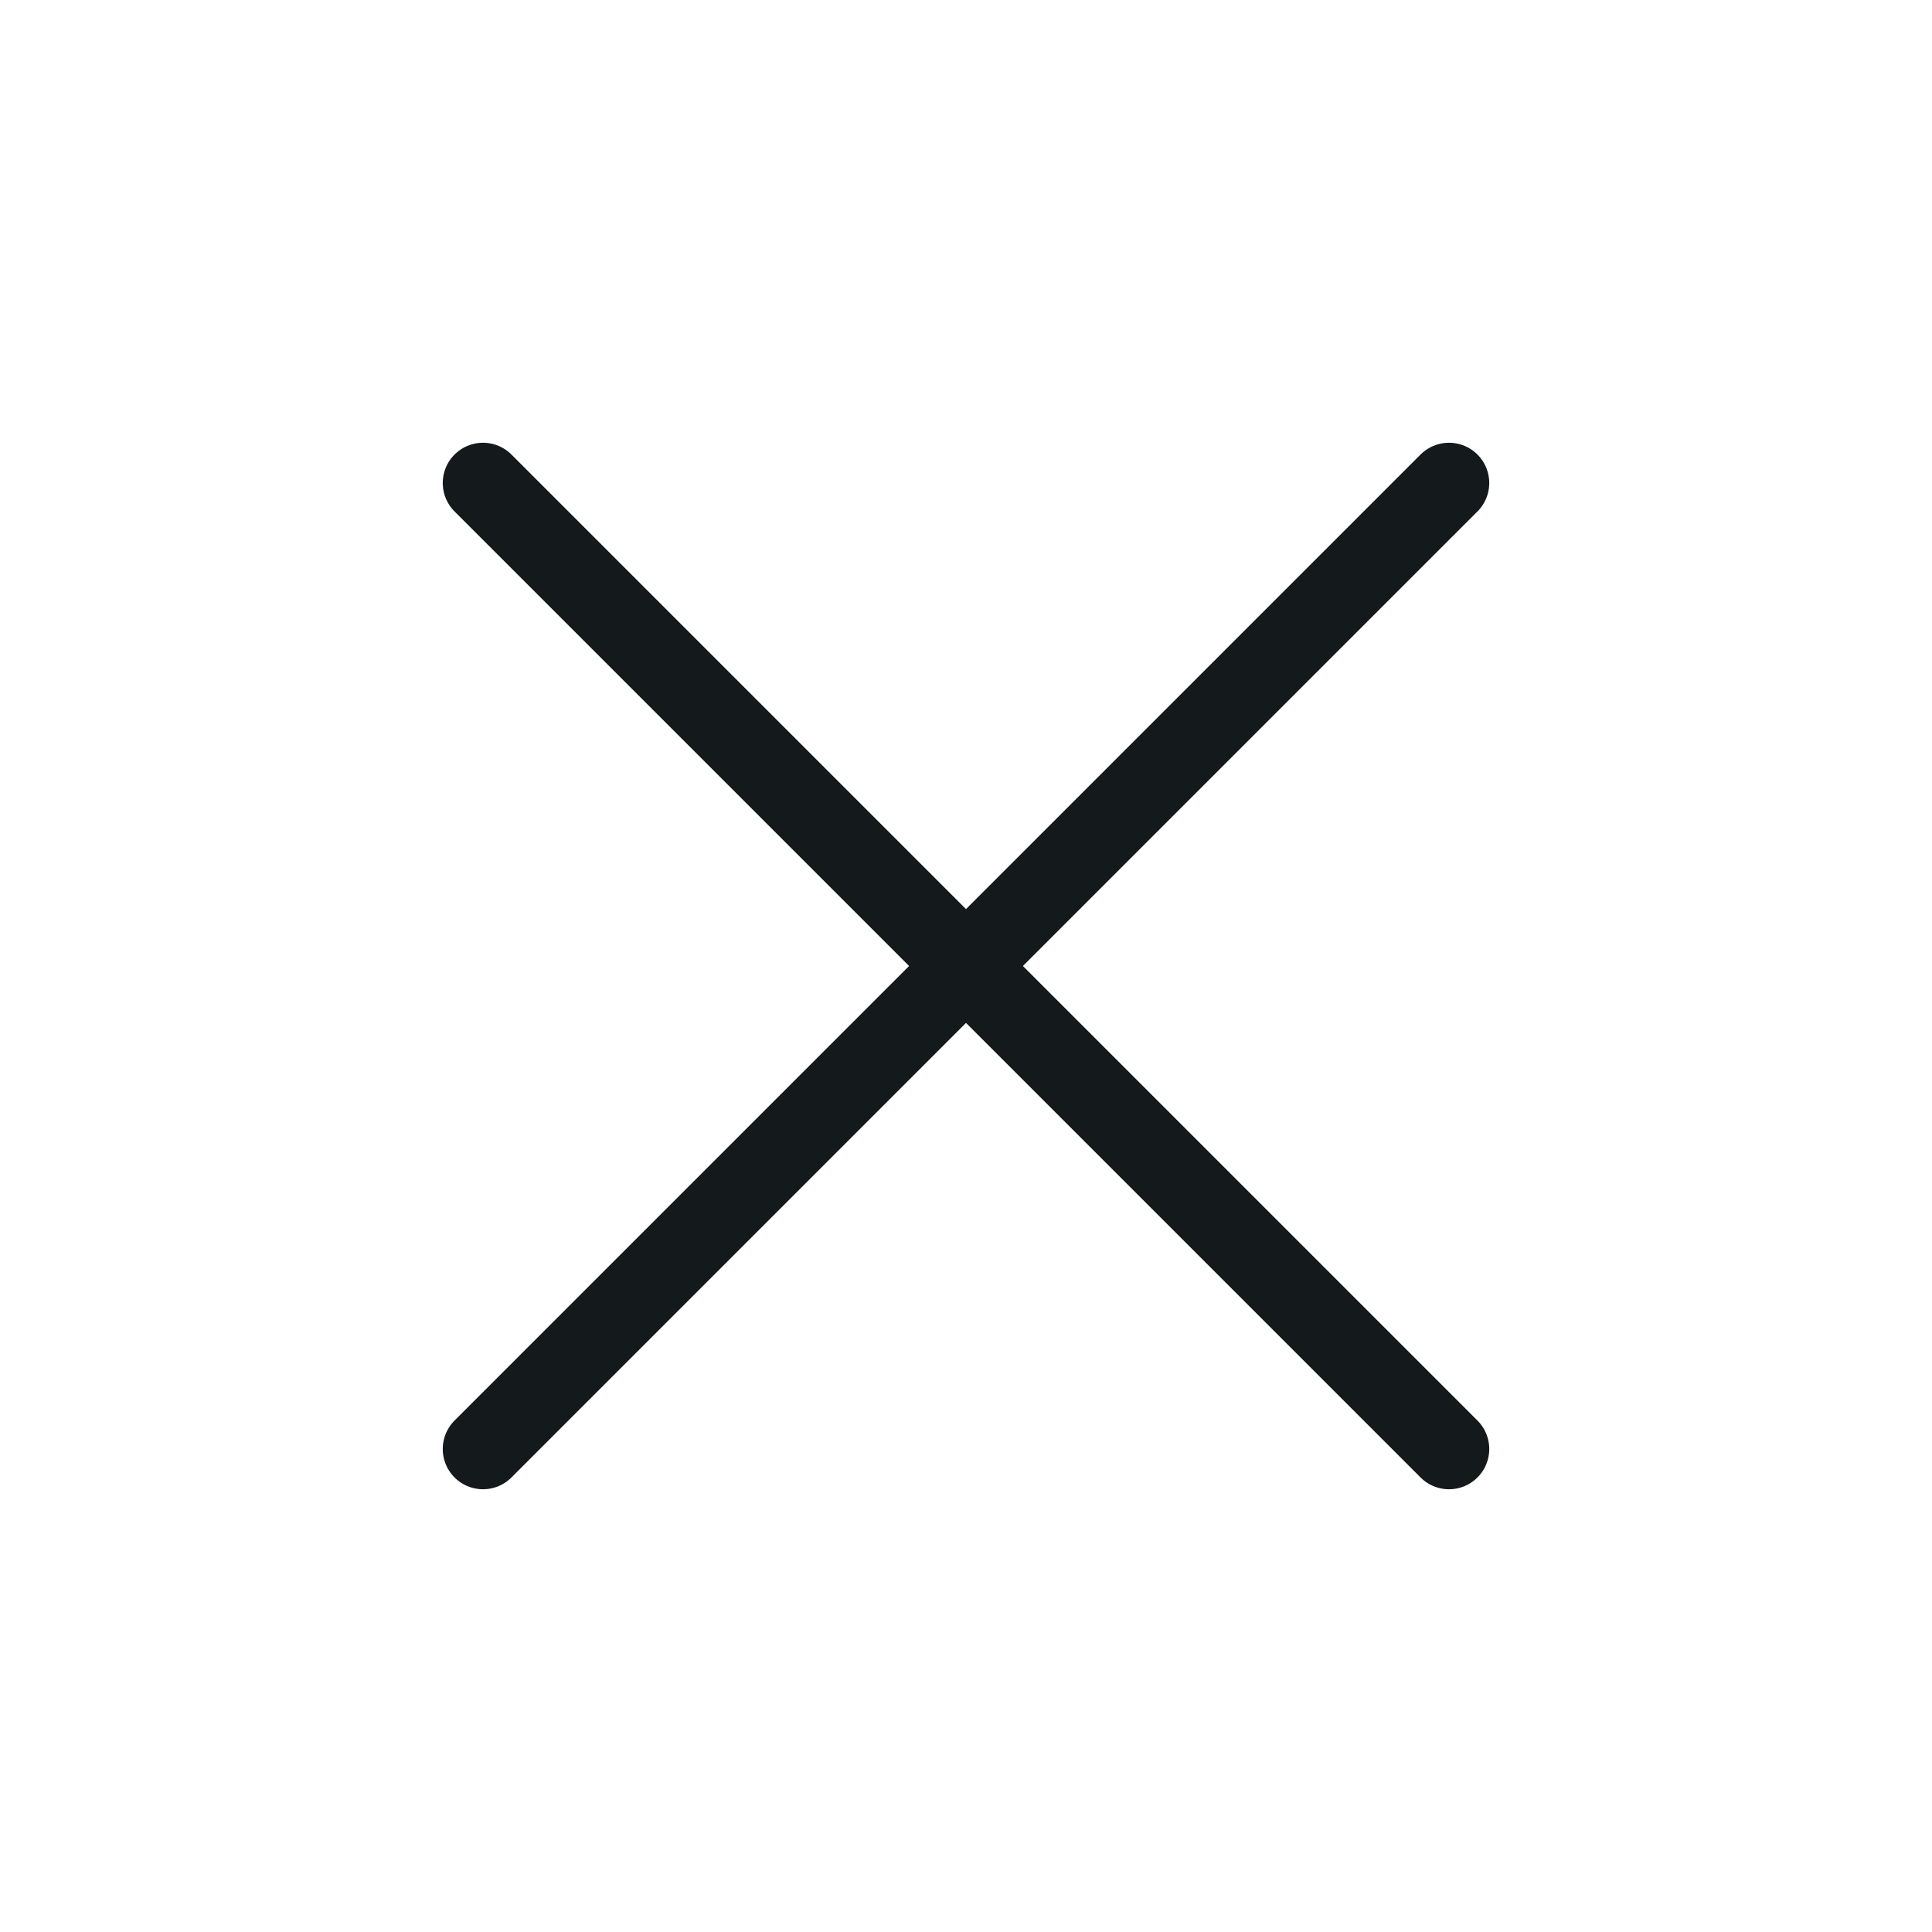 <svg width="48" height="48" viewBox="0 0 48 48" fill="none" xmlns="http://www.w3.org/2000/svg">
<path d="M36 12L12 36M12 12L36 36" stroke="#14191C" stroke-width="2" stroke-linecap="round" stroke-linejoin="round"/>
</svg>
